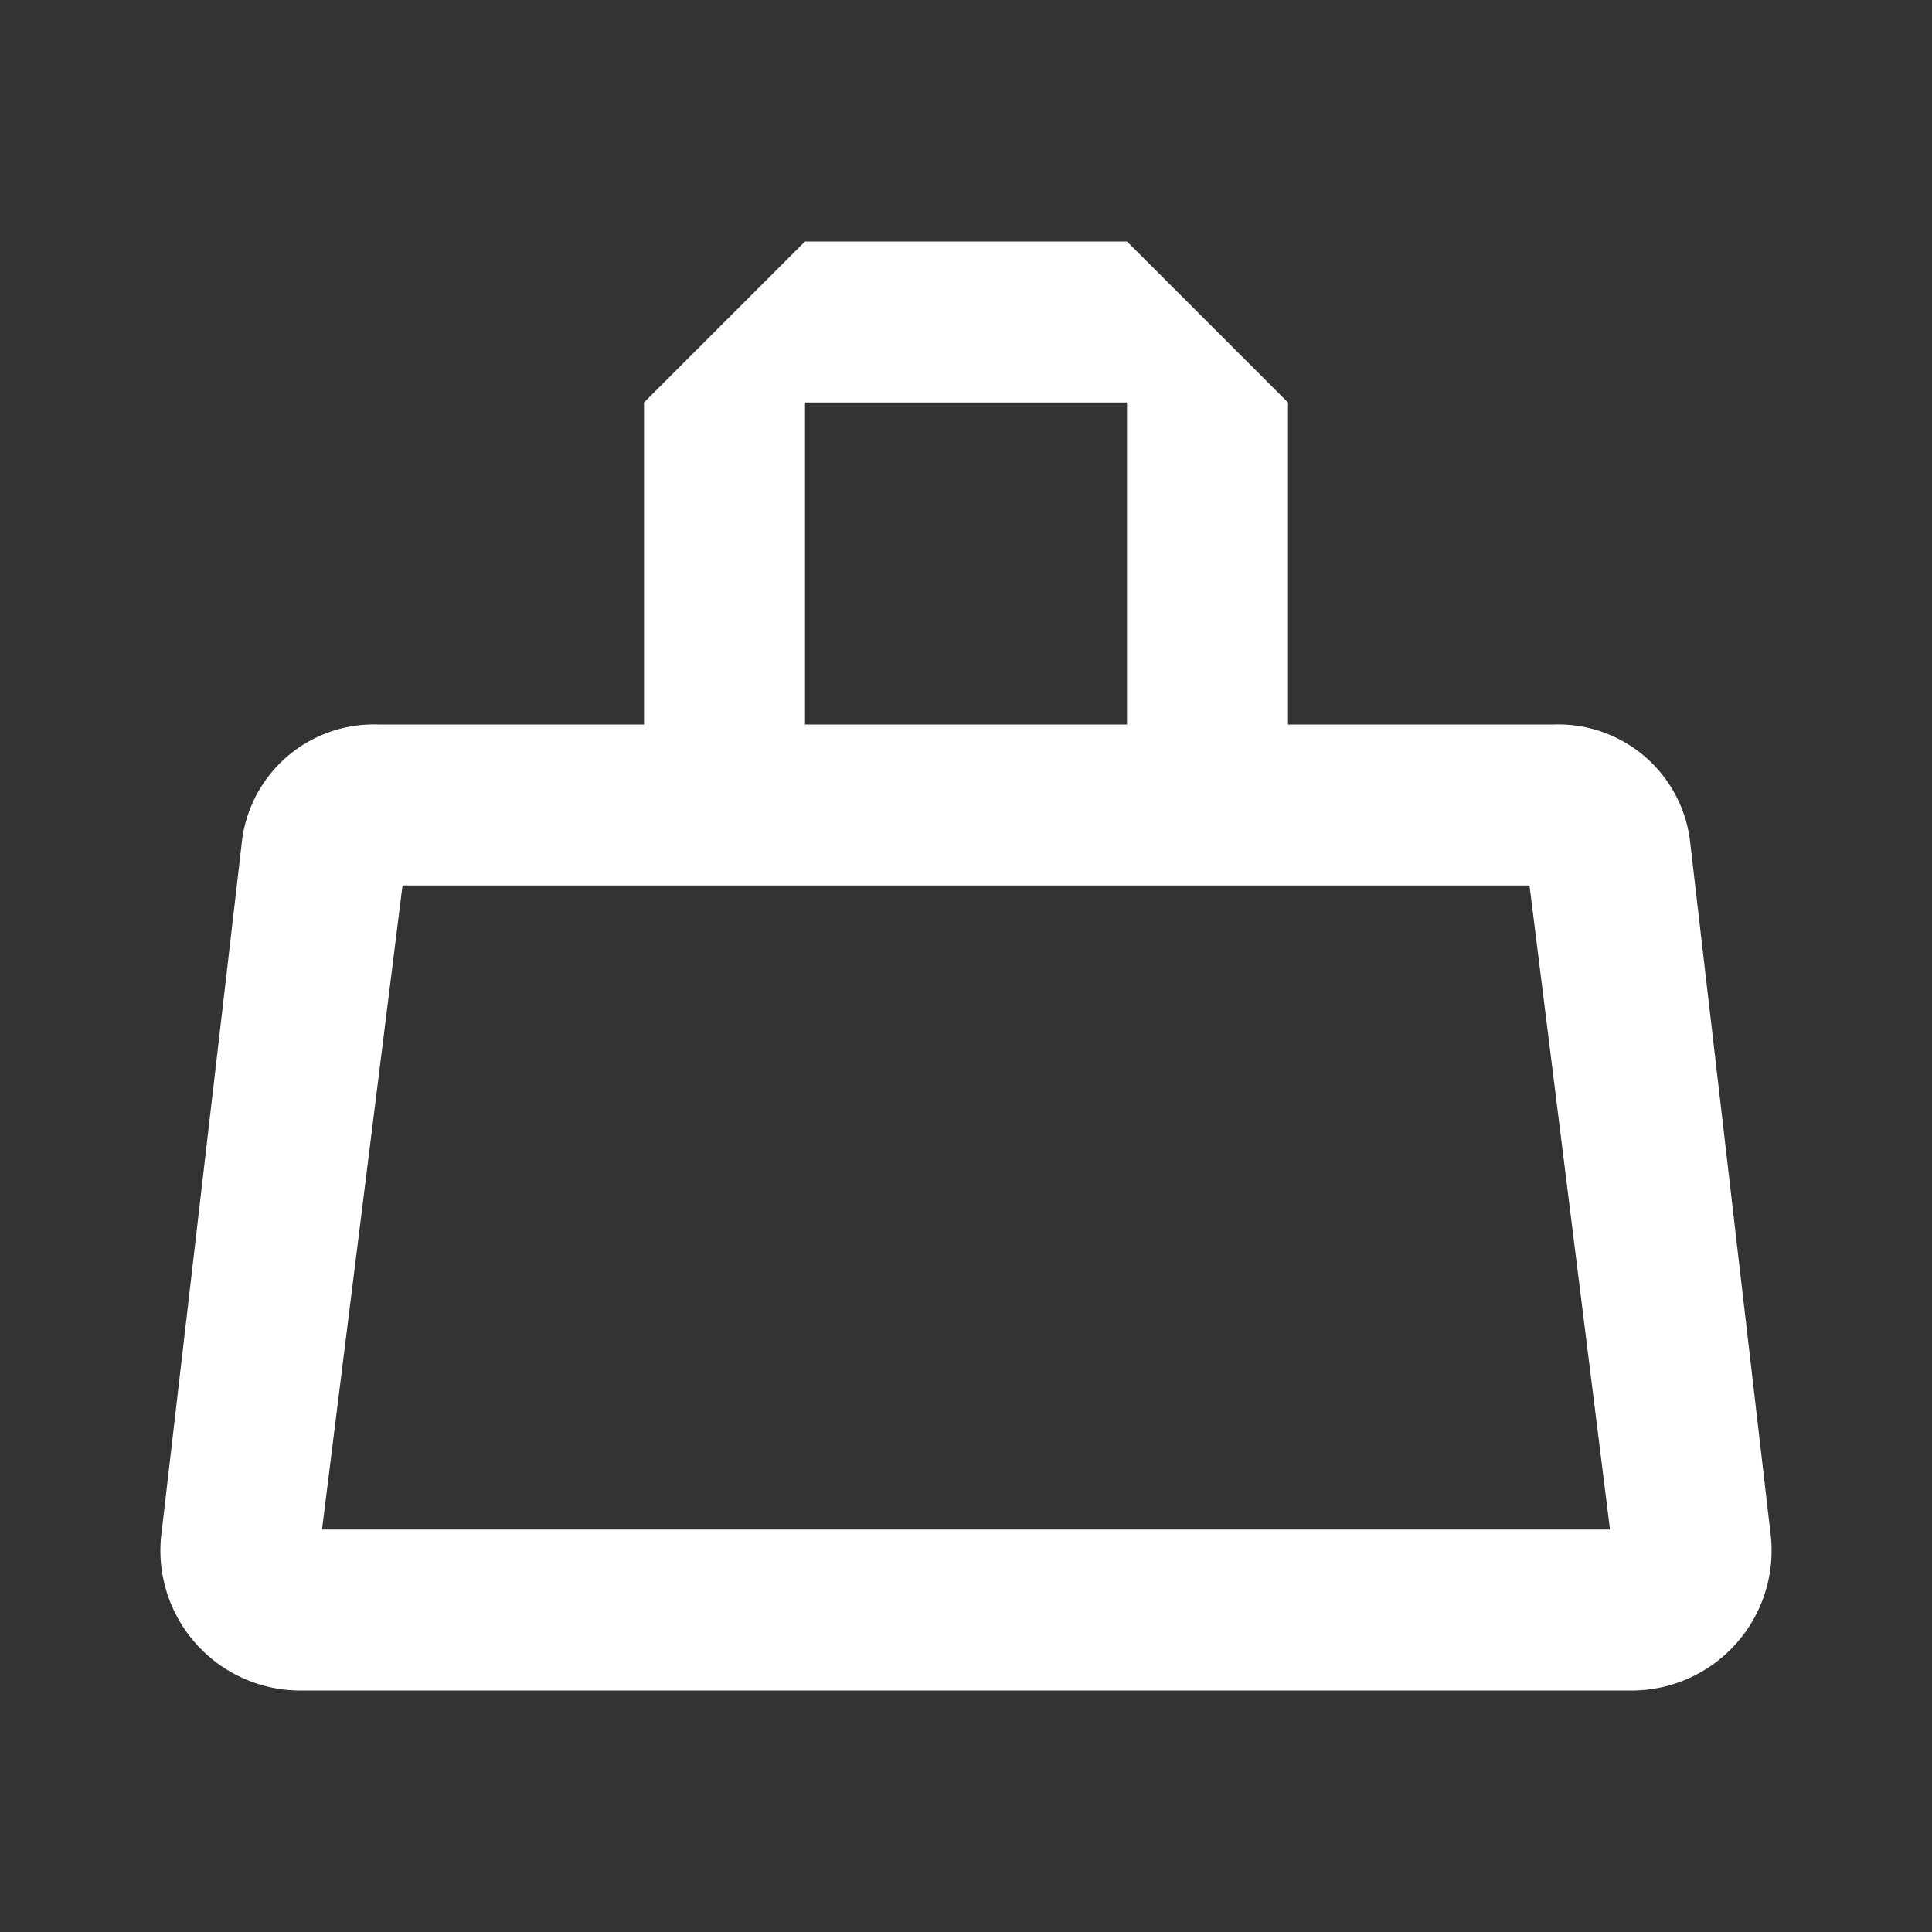 <svg xmlns="http://www.w3.org/2000/svg" fill="white" id="mdi-purse-outline" viewBox="0 0 24 24"><rect x="0" y="0" width="24" height="24" fill="#333333" stroke="none"/><path d="M19,11L20,19H4L5,11H19M14,3H10L8,5V9H4.7A1.65,1.65 0 0,0 3,10.5L2,19.1A1.74,1.74 0 0,0 3.7,21H20.3A1.74,1.74 0 0,0 22,19.1L21,10.5A1.65,1.65 0 0,0 19.3,9H16V5L14,3M10,9V5H14V9" /></svg>
